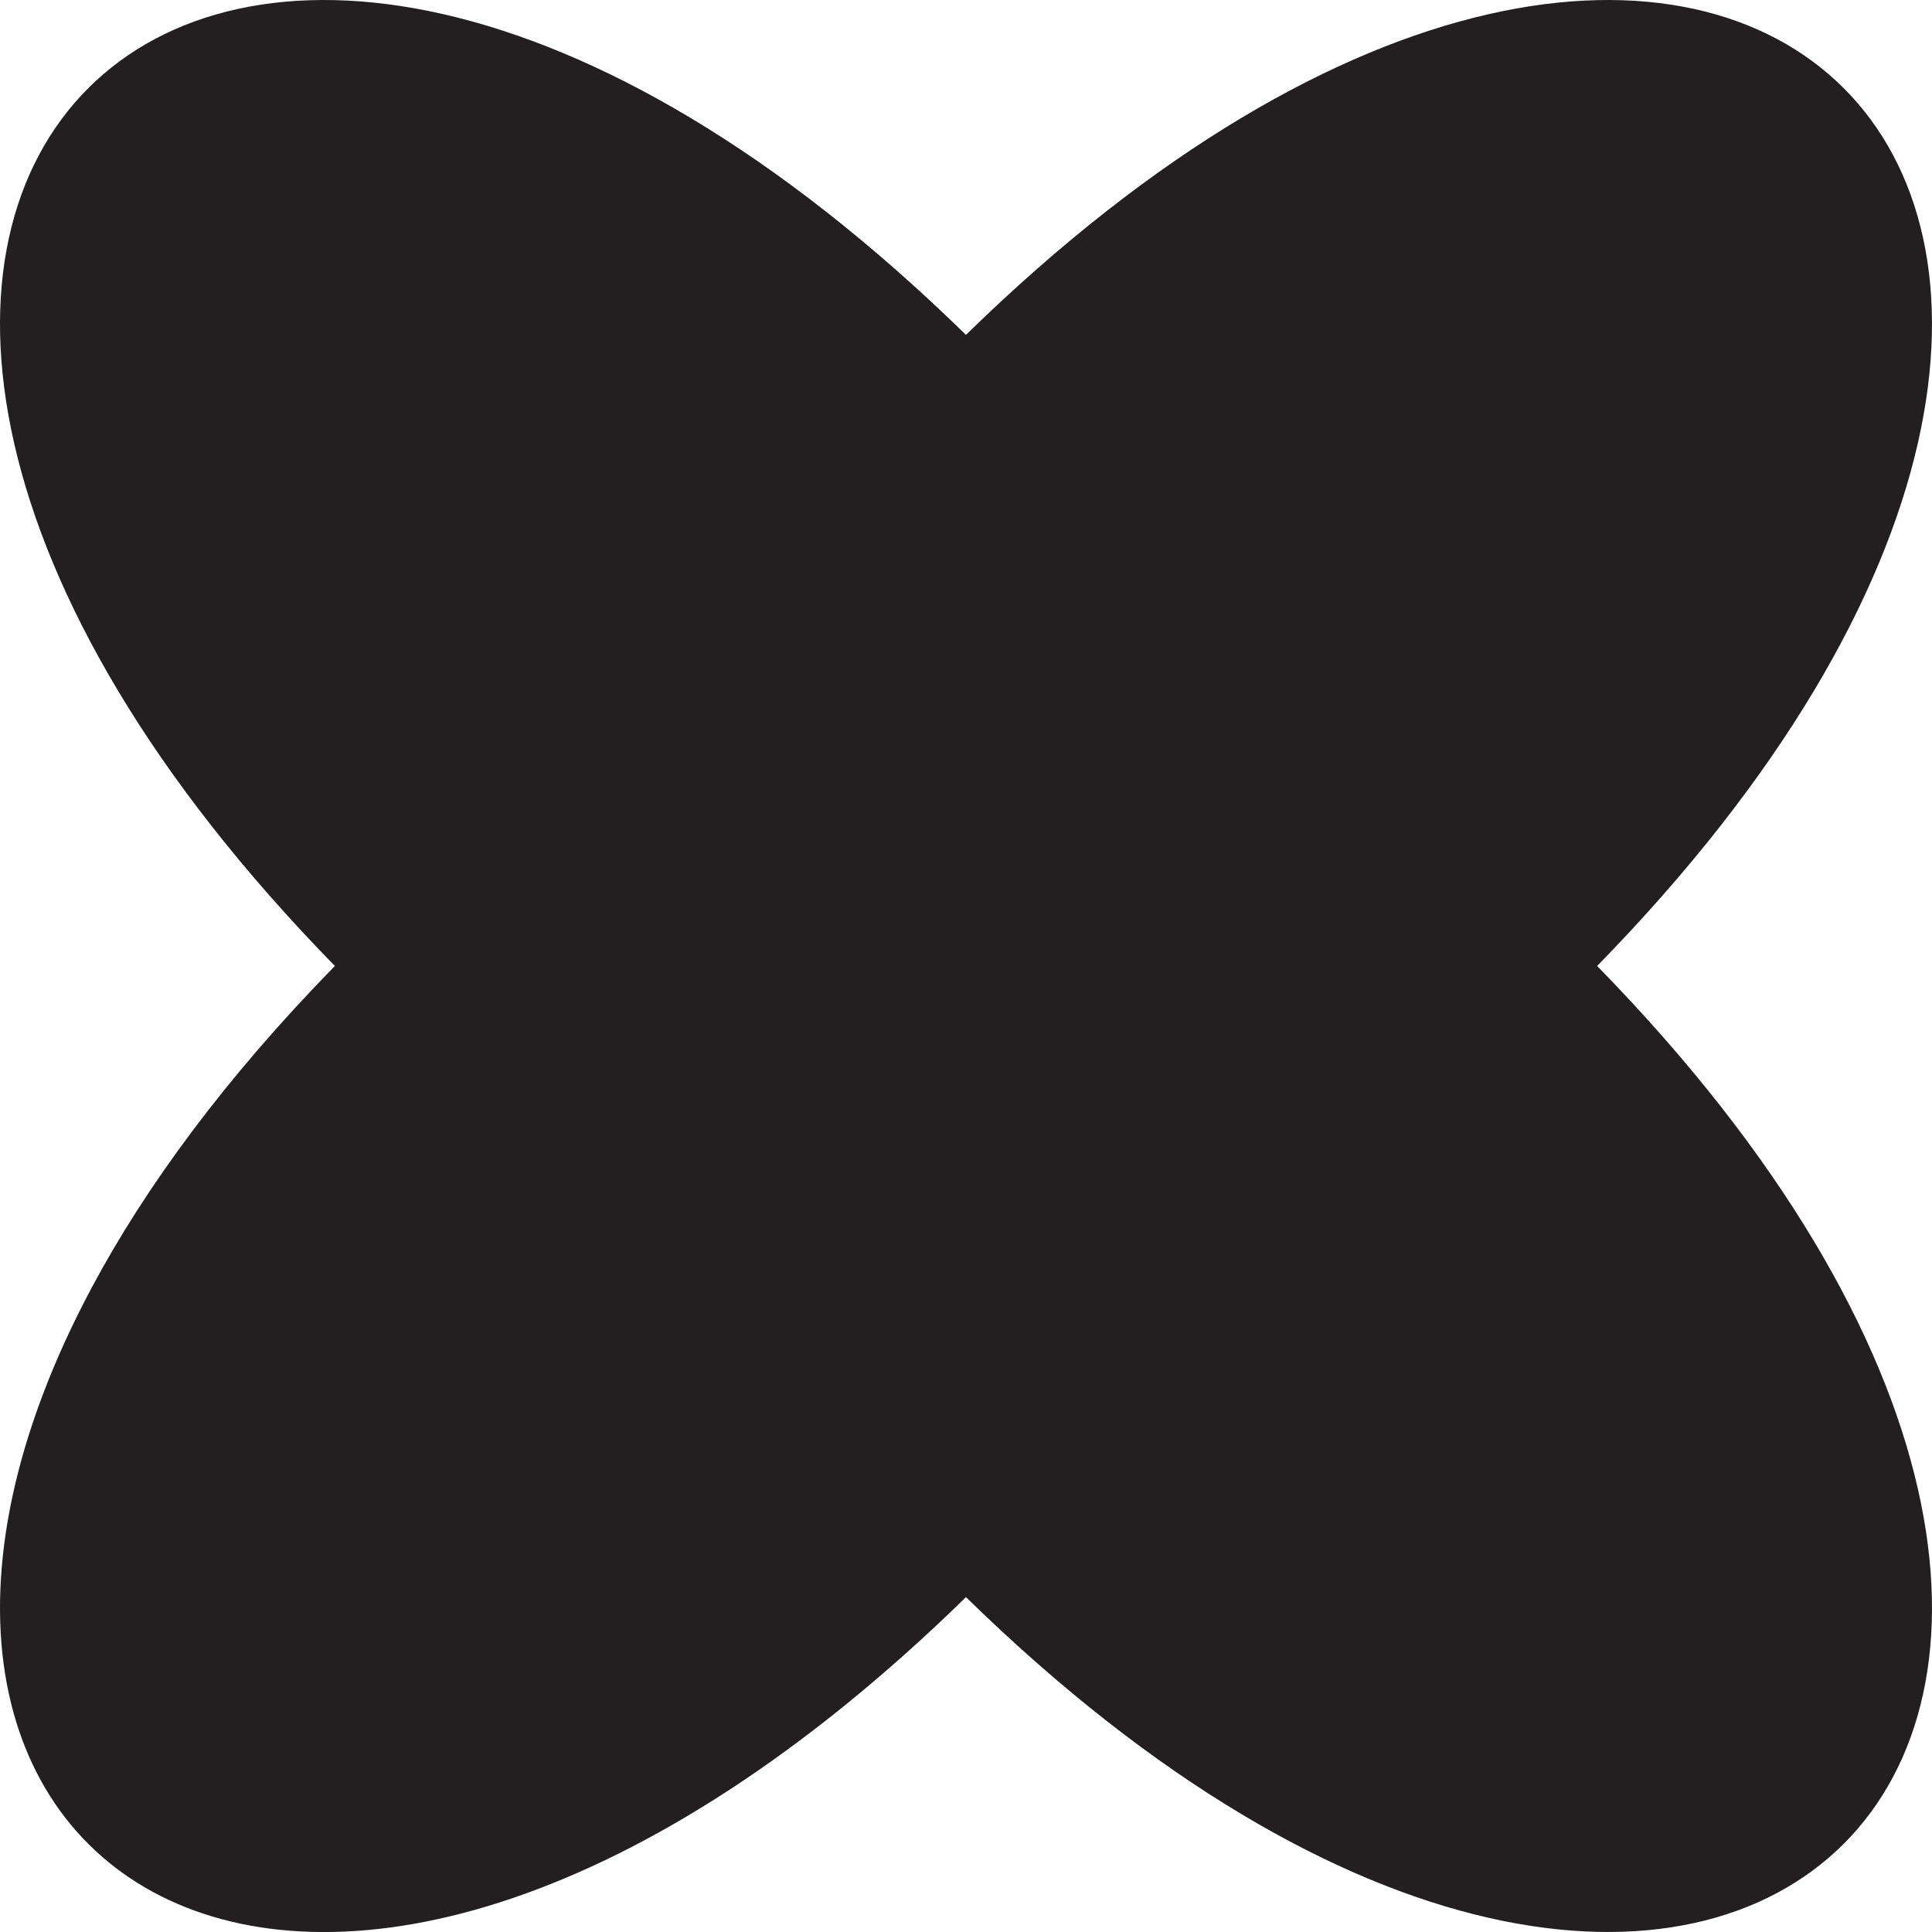 <svg xmlns="http://www.w3.org/2000/svg" viewBox="0 0 299.03 299.03"><title>Asset 4</title><g id="Layer_2" data-name="Layer 2"><g id="Layer_1-2" data-name="Layer 1"><path d="M247.2,149.51c114.73,117.32,19.63,212.42-97.69,97.69C49.53,345-34.32,290.35,14.12,199.44c8.39-15.75,20.76-32.6,37.71-49.93C-62.9,32.2,32.2-62.9,149.51,51.83,266.83-62.9,361.93,32.2,247.2,149.51Z" style="fill:#231f20"/></g></g></svg>